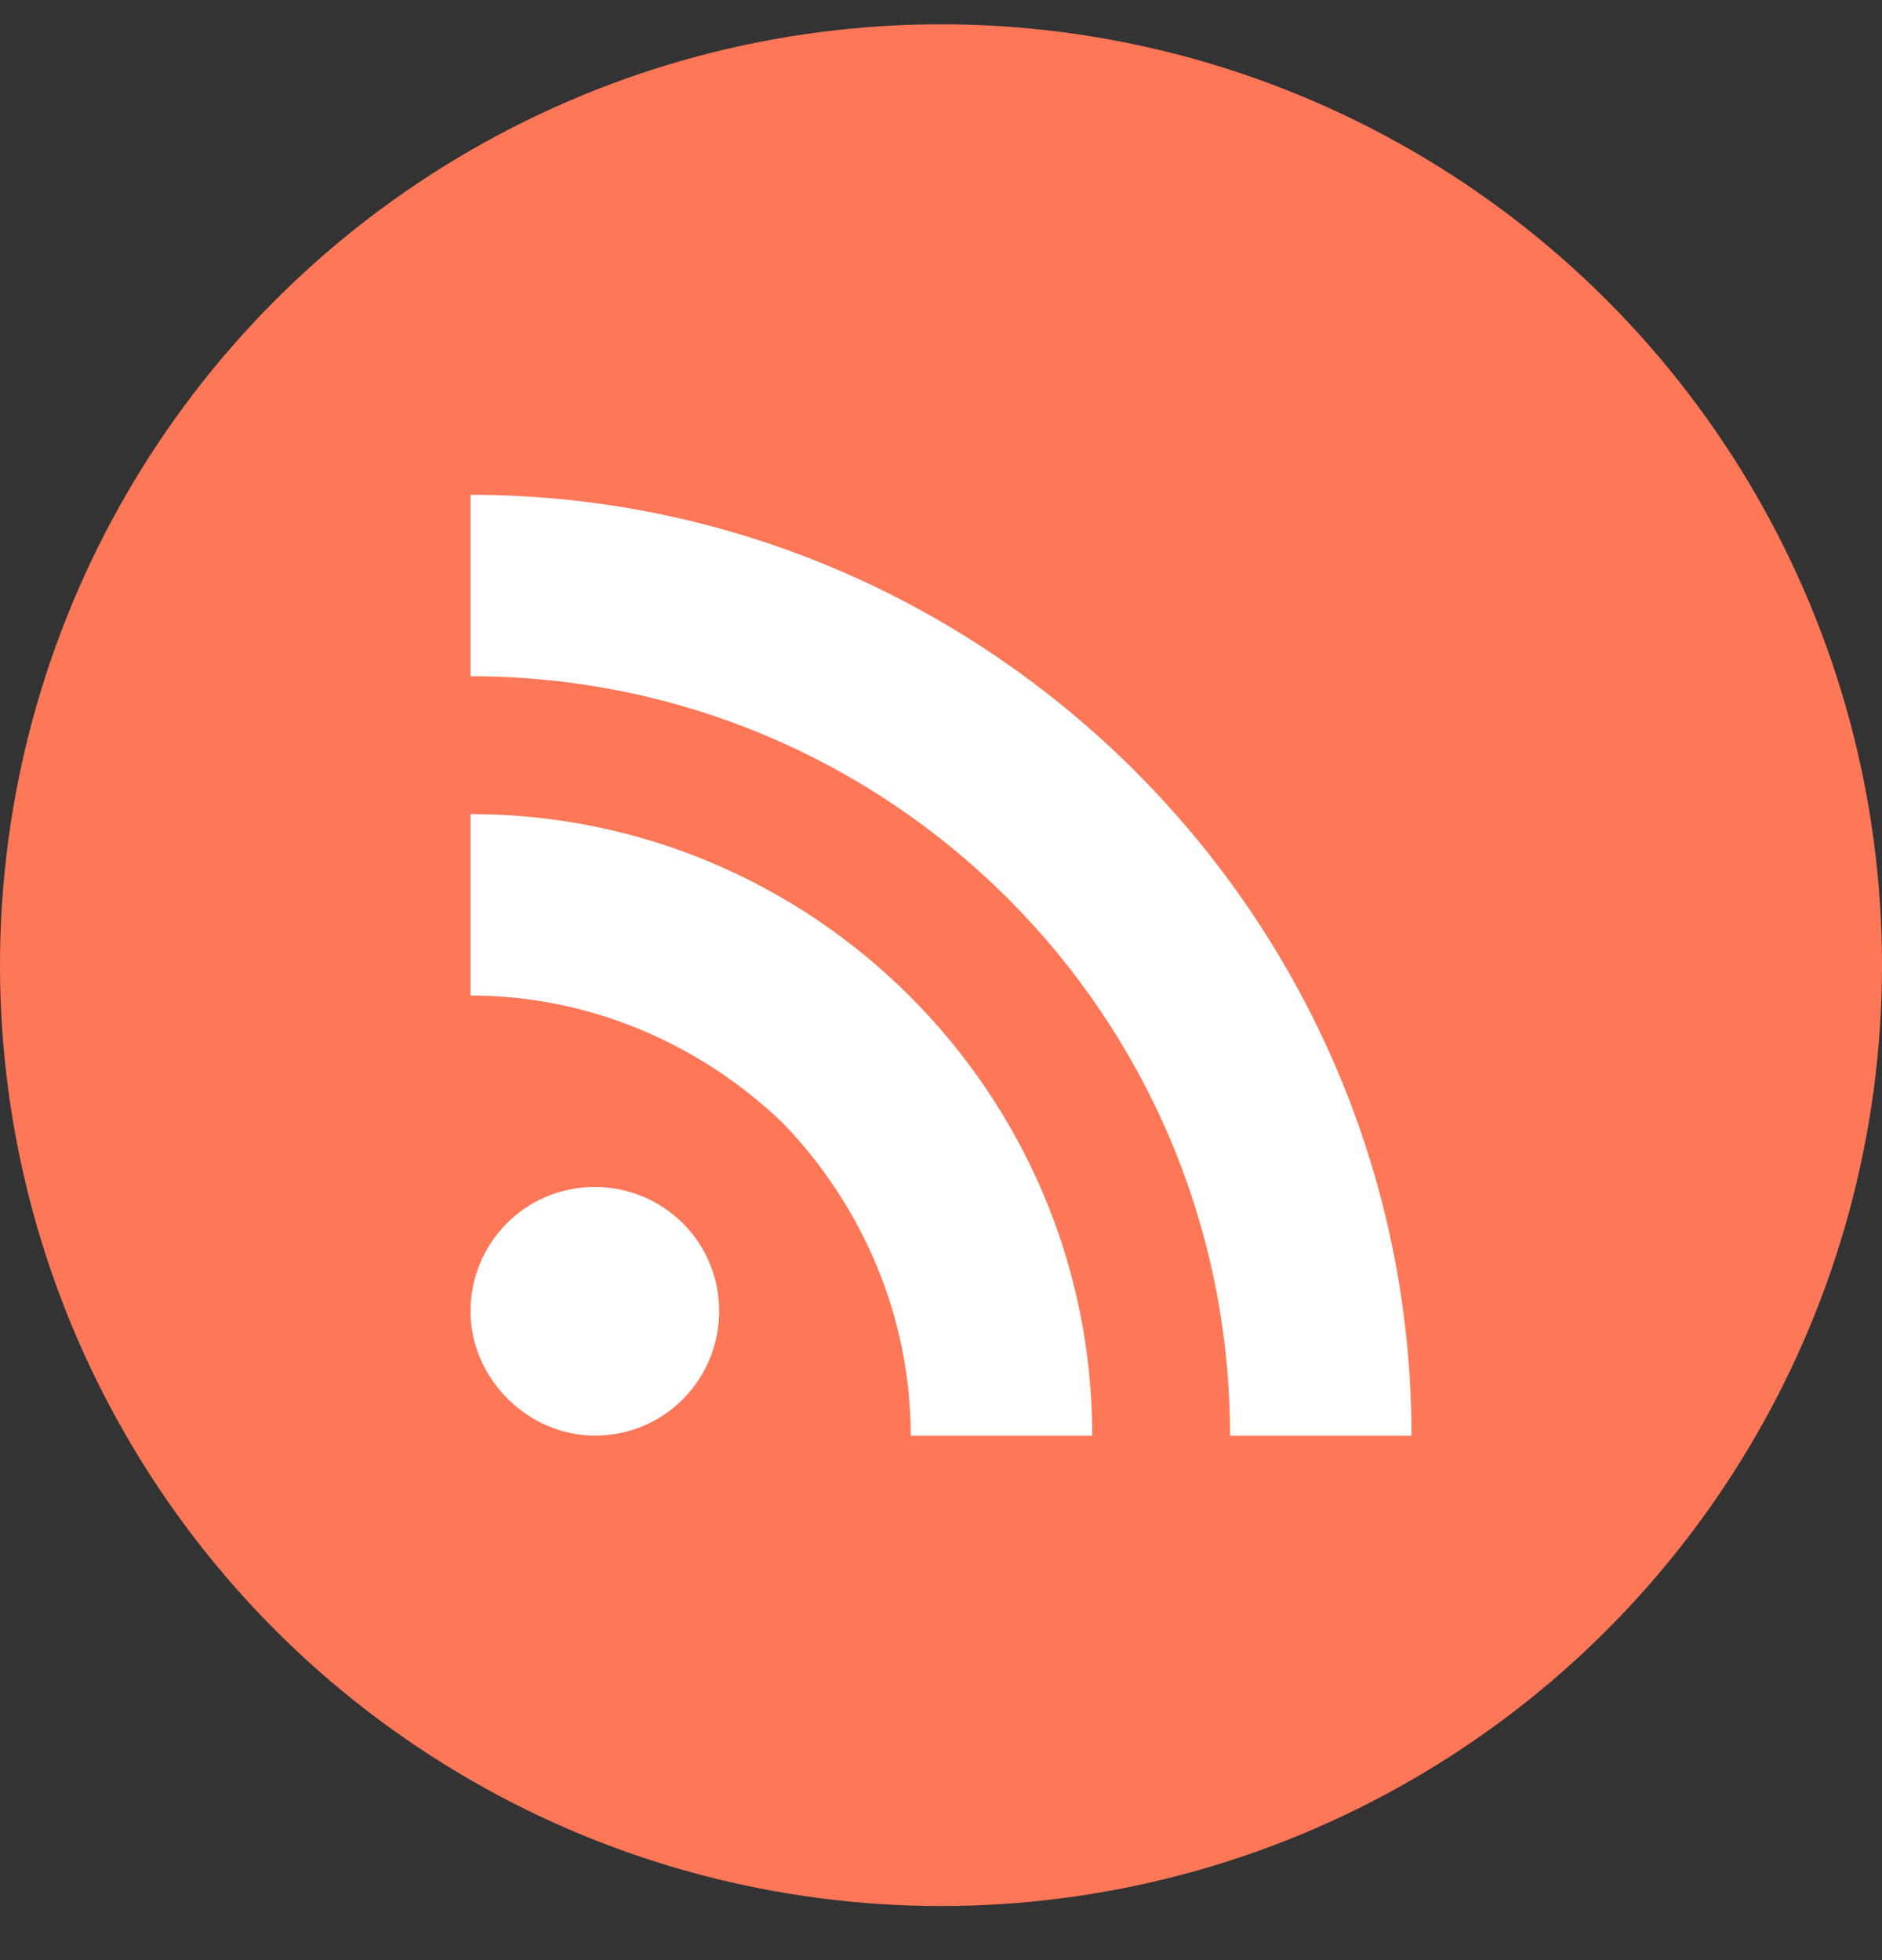 <svg width="24" height="25" viewBox="0 0 24 25" fill="none" xmlns="http://www.w3.org/2000/svg">
<rect x="0" y="0" width="24" height="25" fill="#333333" stroke="none"/>
<circle cx="12" cy="12.31" r="12" fill="#FE7757"/>
<path d="M7.586 18.31C8.486 18.31 9.171 17.581 9.171 16.724C9.171 15.824 8.443 15.139 7.586 15.139C6.686 15.139 6 15.867 6 16.724C6 17.581 6.729 18.31 7.586 18.31Z" fill="white"/>
<path d="M11.614 18.311H13.929C13.929 13.94 10.371 10.383 6 10.383V12.697C7.5 12.697 8.914 13.297 9.986 14.326C11.014 15.397 11.614 16.811 11.614 18.311Z" fill="white"/>
<path d="M15.686 18.311H18C18 11.71 12.6 6.311 6 6.311V8.625C11.357 8.625 15.686 12.953 15.686 18.311Z" fill="white"/>
</svg>
